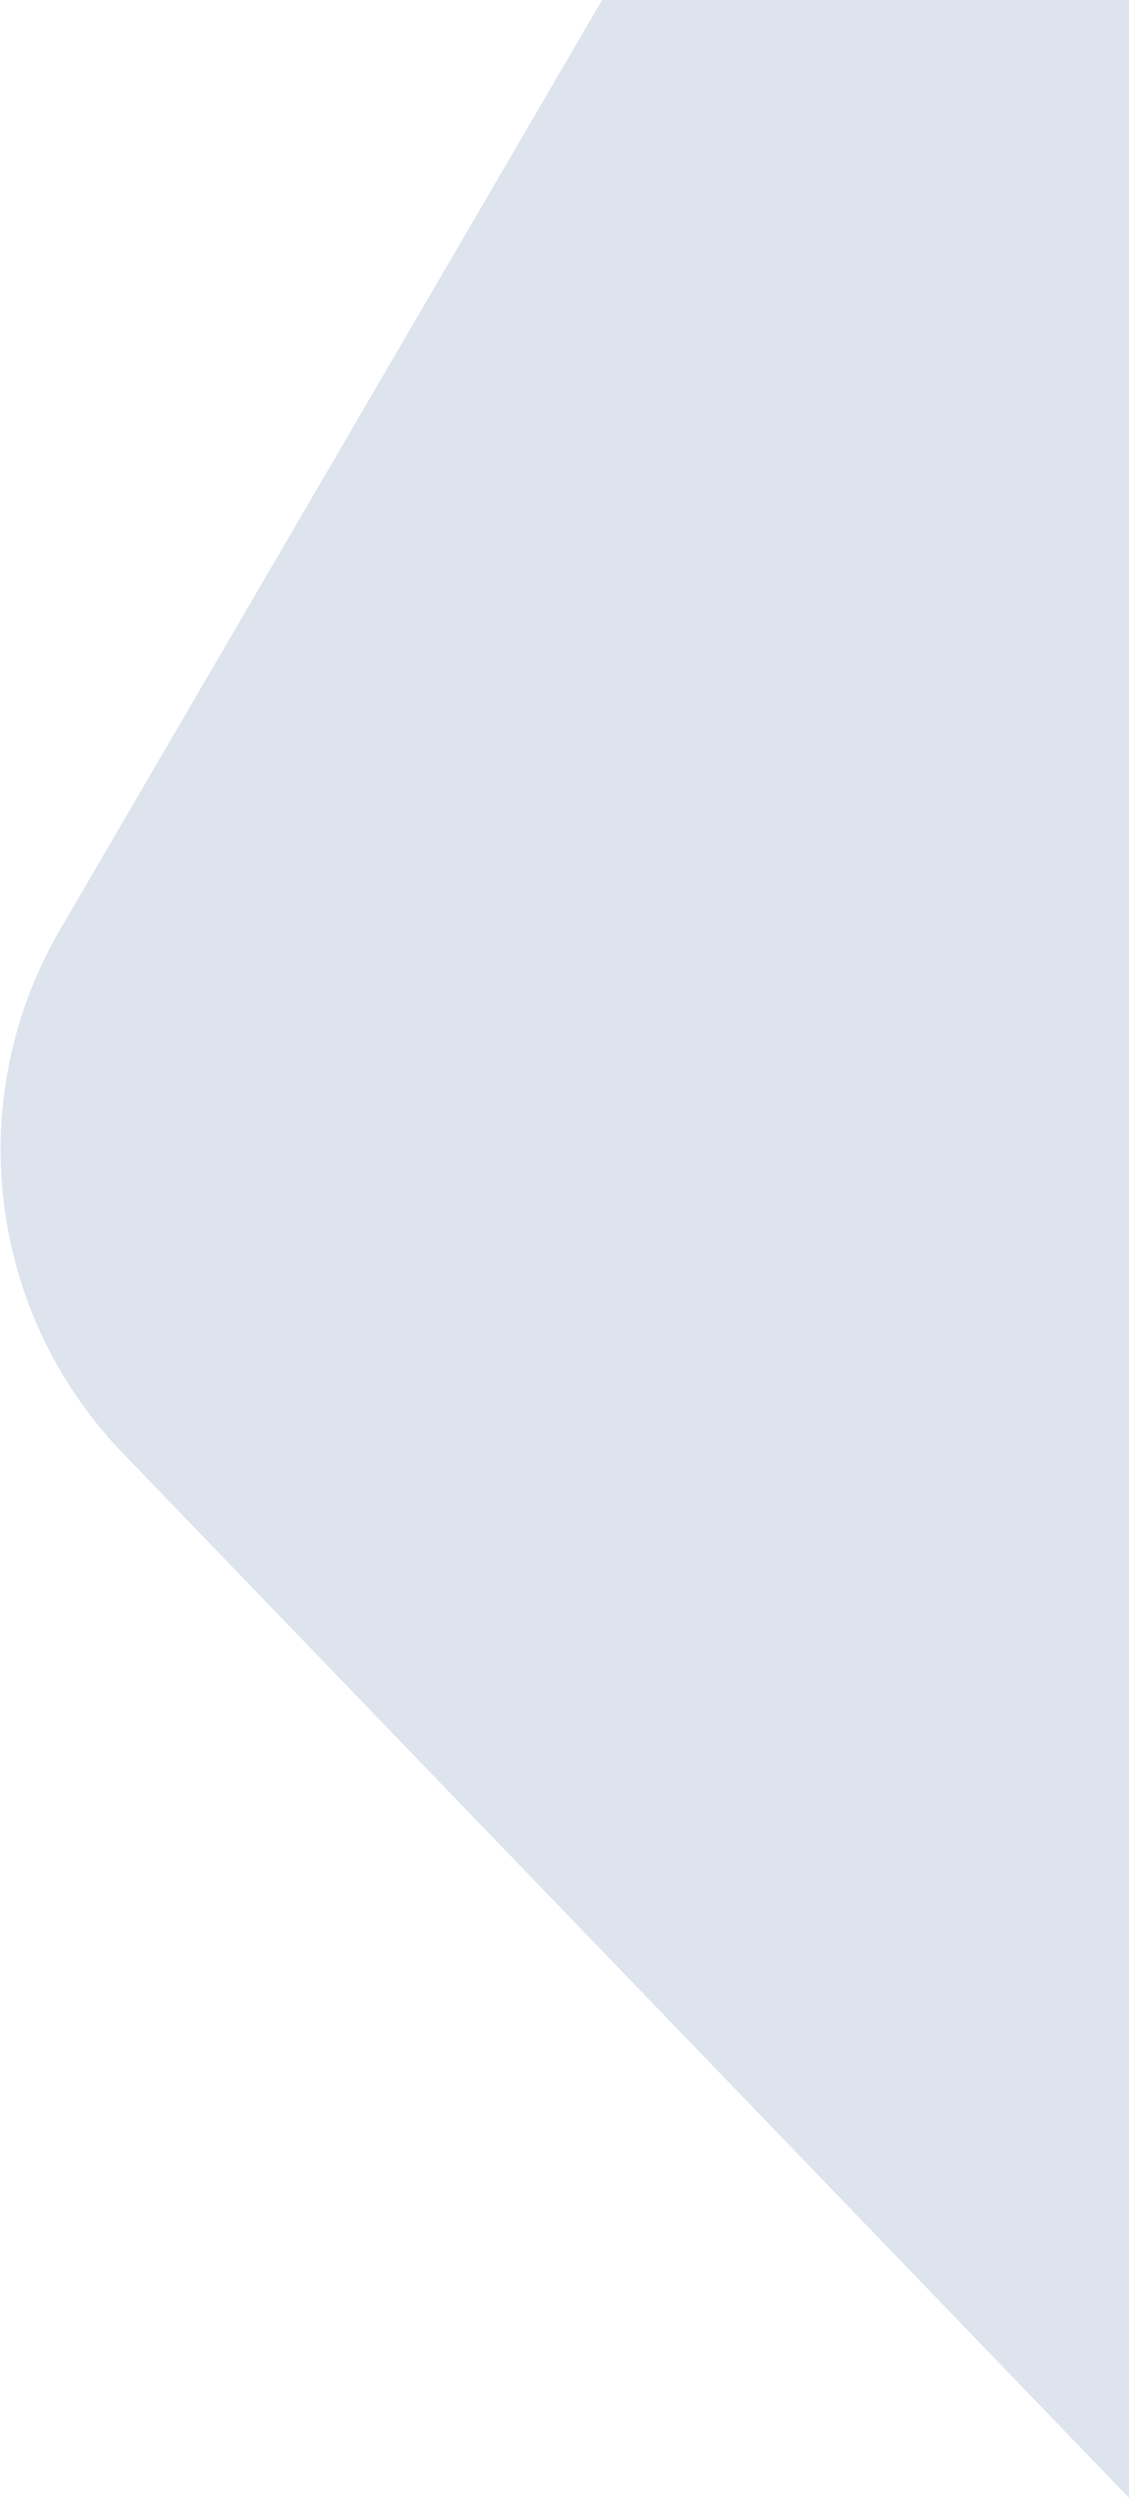 <svg width="310" height="686" viewBox="0 0 310 686" fill="none" xmlns="http://www.w3.org/2000/svg">
<path d="M33.761 398.78C-3.502 360.119 -10.547 301.409 16.513 255.03L310 -248V685.381L33.761 398.78Z" fill="#DDE4EE"/>
</svg>
